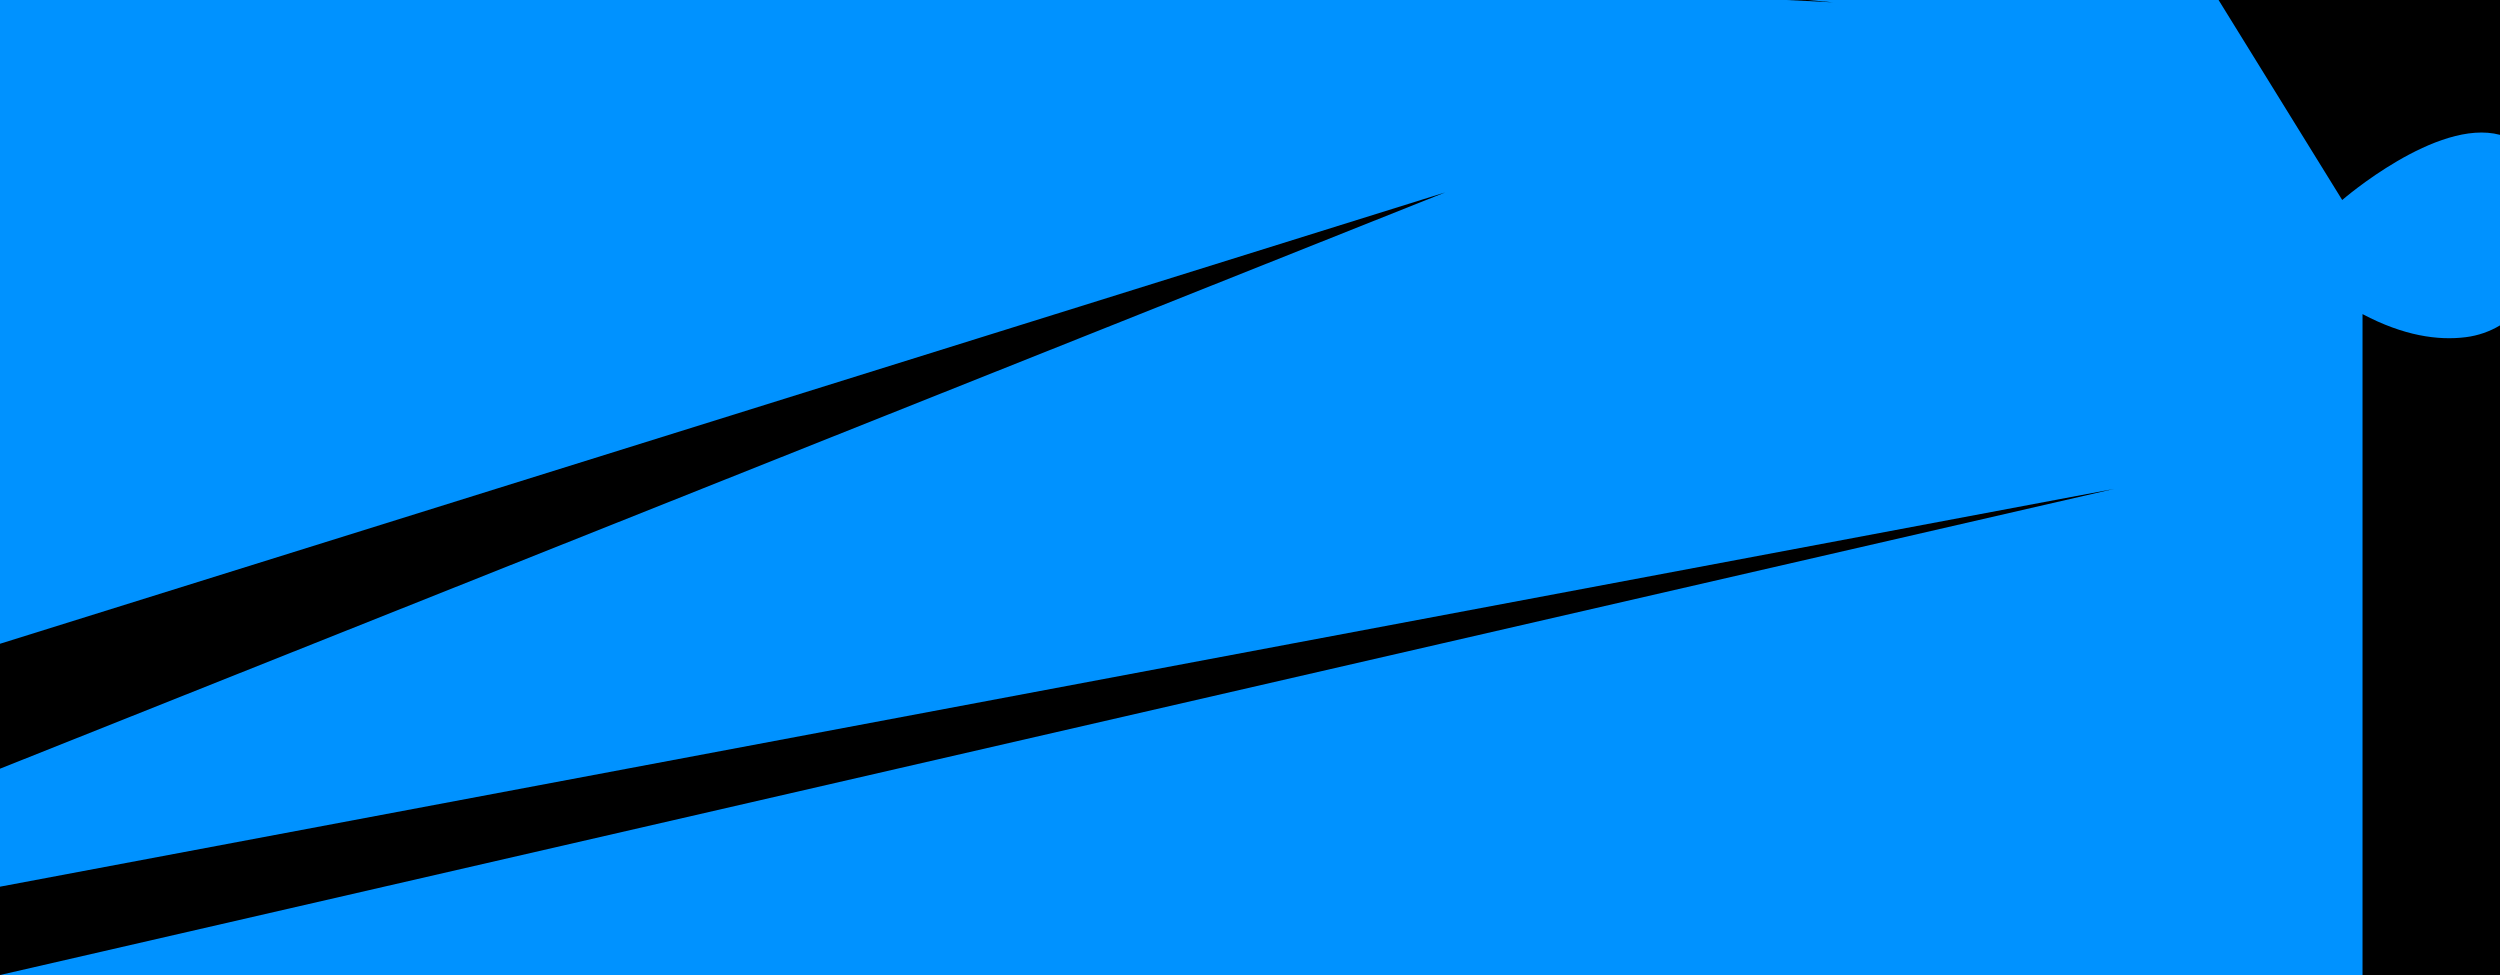 <svg width="1441" height="562" viewBox="0 0 1441 562" fill="none" xmlns="http://www.w3.org/2000/svg">
<rect width="1441" height="562" fill="black"/>
<path fill-rule="evenodd" clip-rule="evenodd" d="M1218.6 281.794L3.00407e-05 562H297.653H1361.76V181.048C1385.41 193.568 1405.21 196.368 1421.23 194.359C1428.52 193.444 1435.14 191.064 1441 187.556V77.724C1404.57 67.927 1350.05 115.282 1350.05 115.282L1278.79 0H1042.16L1056.48 1.352L1029.82 0H0L2.77639e-05 371.068L833.012 110.903L2.86226e-05 443.081L2.94336e-05 511.085L1218.6 281.794Z" fill="#0092FF"/>
</svg>
